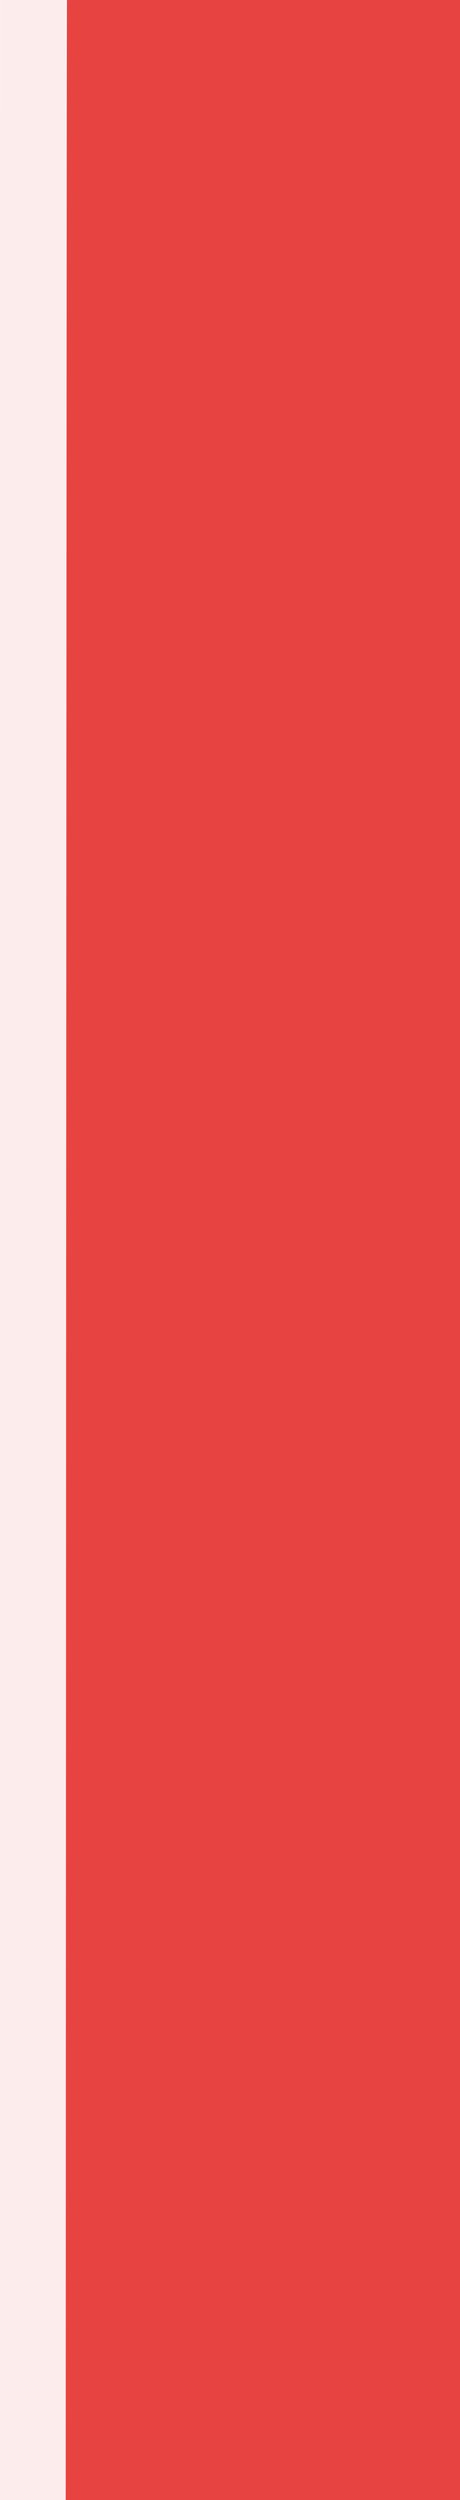 <?xml version="1.0" encoding="UTF-8"?>
<svg xmlns="http://www.w3.org/2000/svg" xmlns:xlink="http://www.w3.org/1999/xlink" baseProfile="tiny" contentScriptType="text/ecmascript" contentStyleType="text/css" height="38px" preserveAspectRatio="xMidYMid meet" version="1.1" viewBox="0 0 7 38" width="7px" x="0px" y="0px" zoomAndPan="magnify">
<rect fill="none" height="38" width="7"/>
<path d="M 1.0 38.0 C 1.0 38.0 1.011 0.229 1.018 0.0 L 0.02 0.0 L 0.0 0.0 L 0.0 38.0 L 0.02 38.0 L 1.0 38.0 z " fill="none"/>
<linearGradient gradientUnits="userSpaceOnUse" id="SVGID_1_" x1="3.999" x2="3.999" xlink:actuate="onLoad" xlink:show="other" xlink:type="simple" y1="-1.816" y2="37.977">
<stop offset="0" stop-color="#e74441"/>
<stop offset="1" stop-color="#e74441"/>
</linearGradient>
<path d="M 1.018 0.0 C 1.011 0.229 1.0 38.0 1.0 38.0 L 1.018 38.0 L 7.0 38.0 L 7.0 0.0 L 1.018 0.0 z " fill="url(#SVGID_1_)"/>
<linearGradient gradientUnits="userSpaceOnUse" id="SVGID_2_" x1="0" x2="1" xlink:actuate="onLoad" xlink:show="other" xlink:type="simple" y1="19" y2="19">
<stop offset="0" stop-color="#e74441"/>
<stop offset="1" stop-color="#e74441"/>
</linearGradient>
<path d="M 1.0 0.0 L 0.003 0.0 C 0.002 0.229 0.0 38.0 0.0 38.0 L 1.0 38.0 L 1.0 0.0 z " fill="url(#SVGID_2_)" fill-opacity="0.1" stroke-opacity="0.1"/>
</svg>
